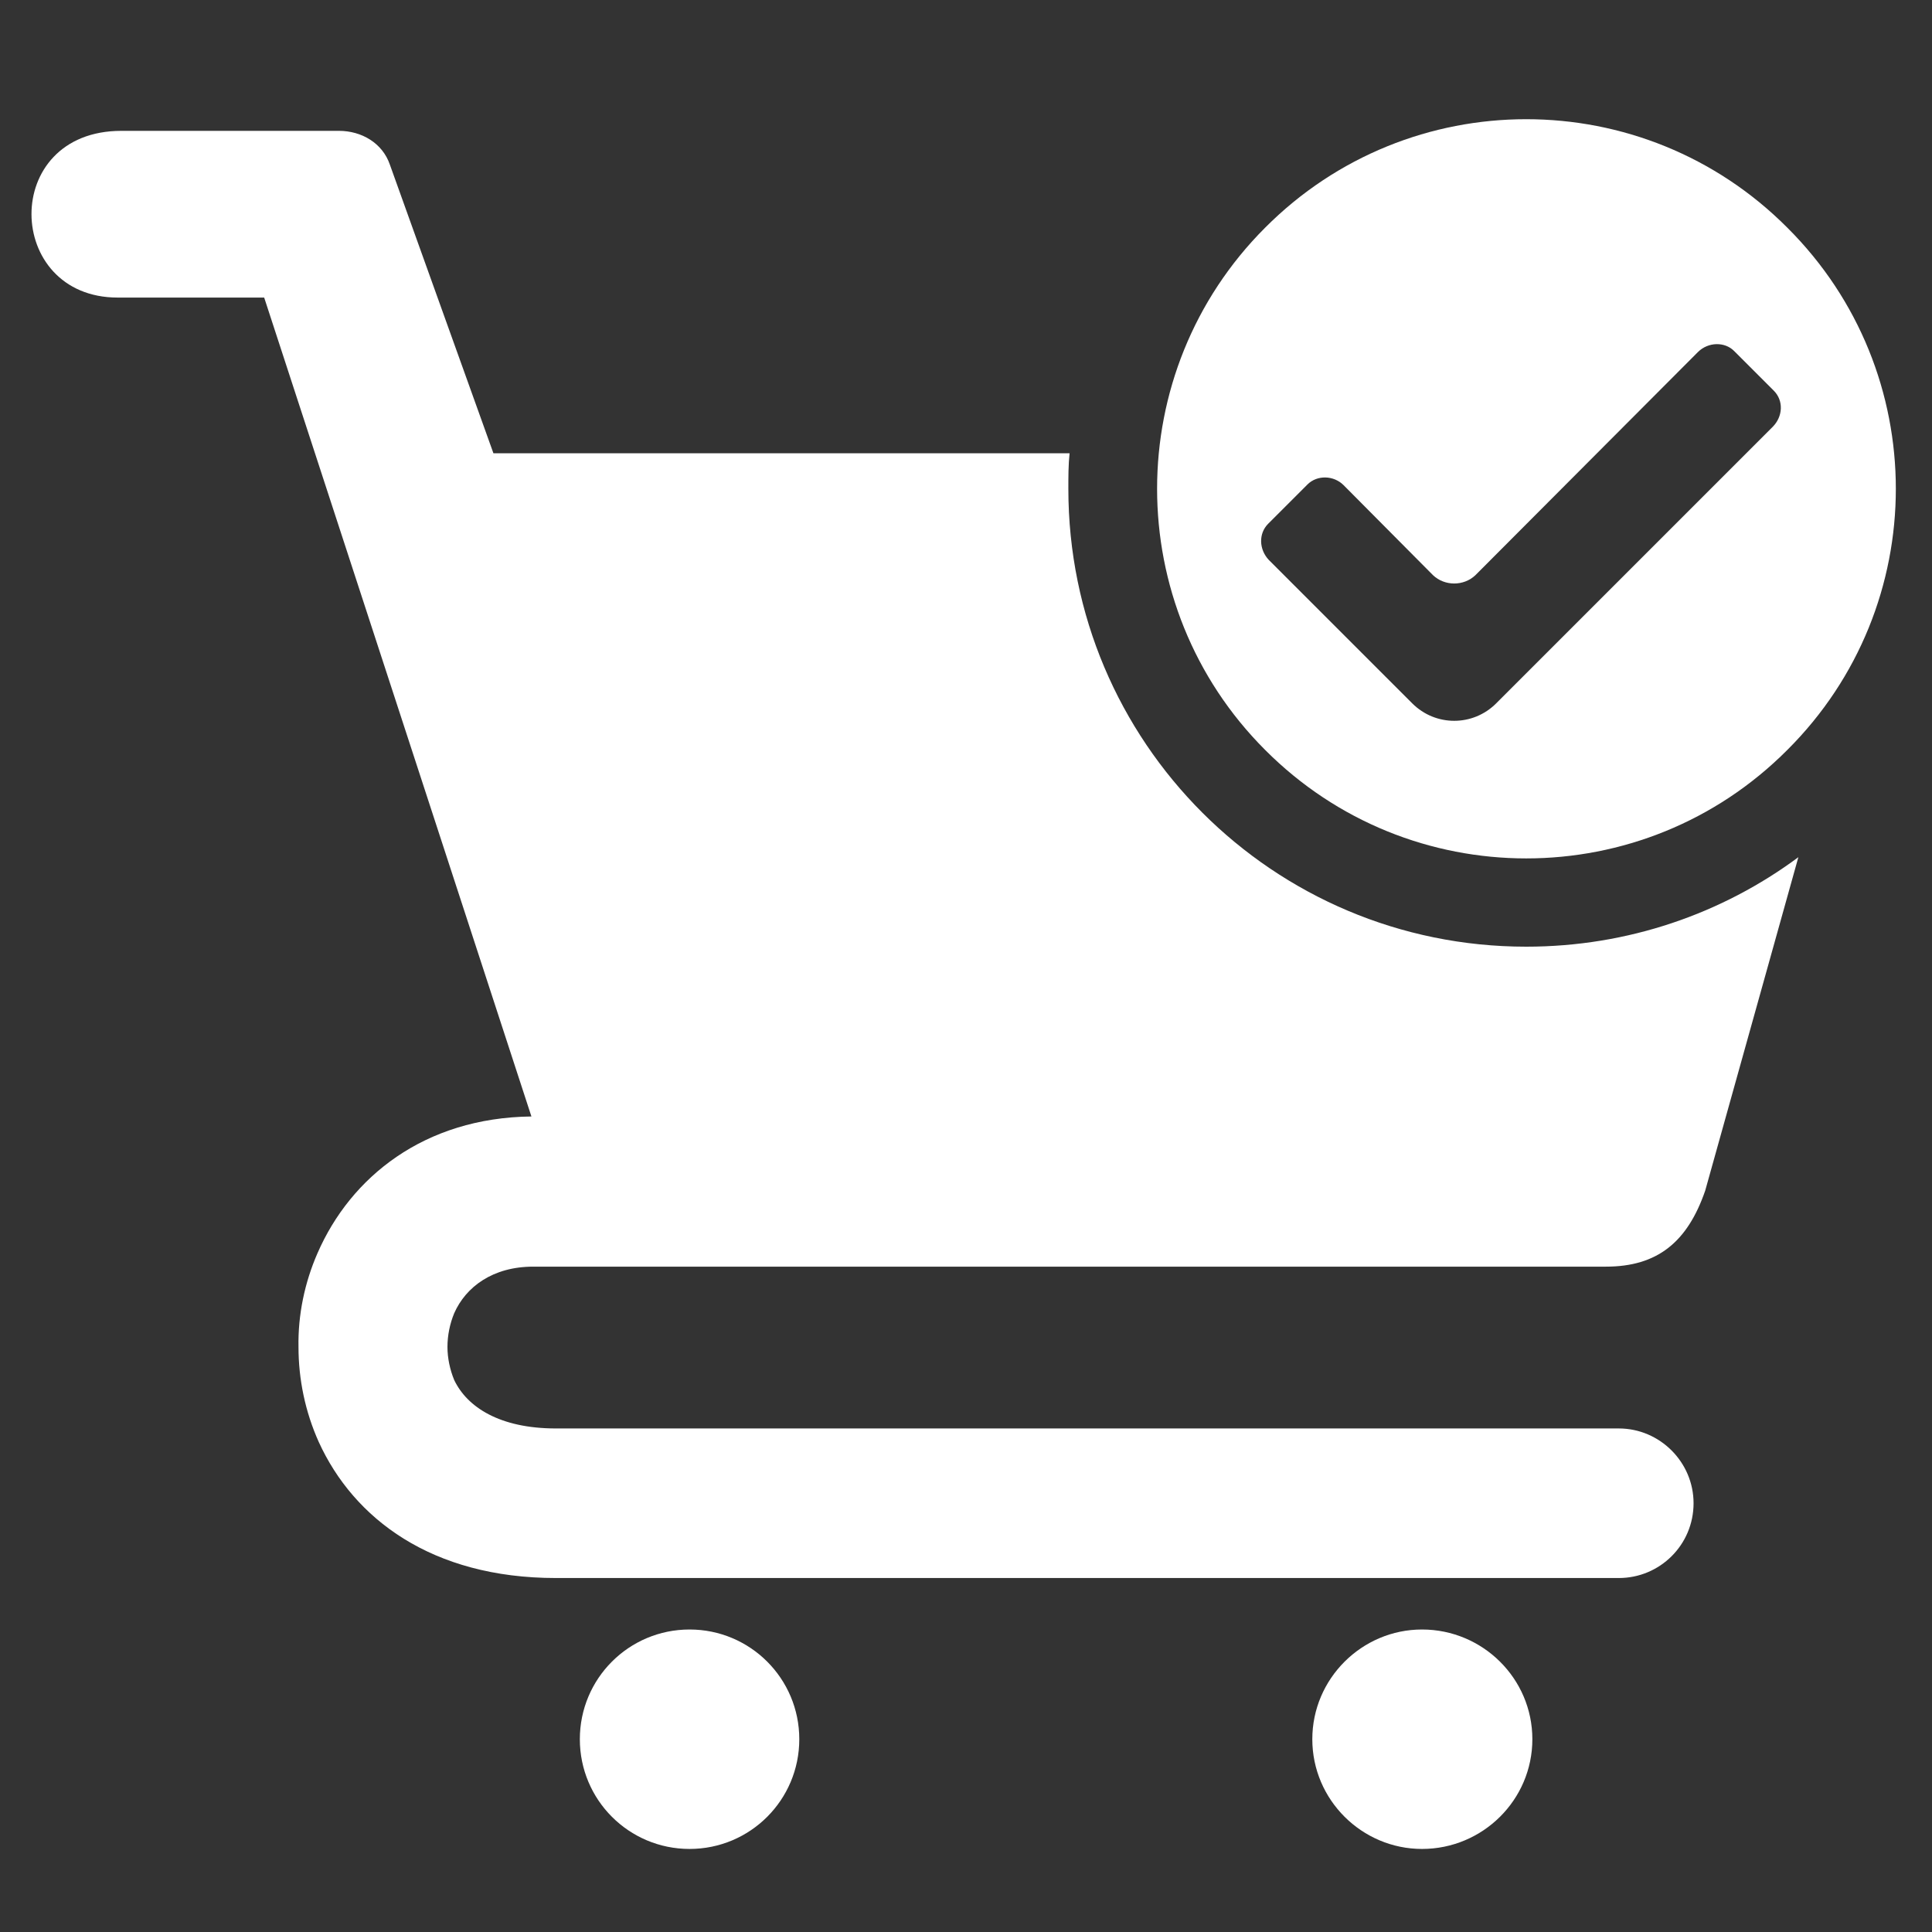 <svg xmlns="http://www.w3.org/2000/svg" xmlns:xlink="http://www.w3.org/1999/xlink" width="500" zoomAndPan="magnify" viewBox="0 0 375 375" height="500" preserveAspectRatio="xMidYMid meet" version="1.0"><rect x="0" y="0" width="375" height="375" fill="#333333" stroke="none"/><defs><clipPath id="de2d643d2a"><path d="M 112 316 L 156 316 L 156 358.844 L 112 358.844 Z M 112 316 " clip-rule="nonzero"/></clipPath><clipPath id="5a94778ca2"><path d="M 254 316 L 298 316 L 298 358.844 L 254 358.844 Z M 254 316 " clip-rule="nonzero"/></clipPath></defs><path fill="#ffffff" d="M 207.605 87.977 L 95.773 87.977 L 75.668 31.941 C 74.238 27.777 70.195 25.398 65.793 25.398 L 23.555 25.398 C 0 25.398 0.832 57.758 22.844 57.758 L 51.277 57.758 L 103.148 216.707 C 82.328 216.945 68.051 228.484 61.629 243.238 C 59.129 248.945 57.82 255.254 57.938 261.438 C 57.938 267.746 59.25 274.051 61.867 279.879 C 68.648 294.75 83.758 306.293 107.906 306.293 L 314.207 306.293 C 322.176 306.293 328.719 299.867 328.719 291.777 C 328.719 283.805 322.176 277.262 314.207 277.262 L 107.906 277.262 C 96.961 277.262 90.656 273.098 88.16 267.863 C 87.324 265.84 86.852 263.582 86.852 261.438 C 86.852 259.18 87.324 256.918 88.16 254.895 C 90.418 249.781 95.652 245.855 103.504 245.855 L 311.707 245.855 C 321.699 245.855 327.531 241.094 330.98 231.102 L 349.062 166.379 C 334.312 177.324 315.988 183.75 296.242 183.75 C 247.105 183.75 207.367 144.016 207.367 94.879 C 207.367 92.5 207.367 90.238 207.605 87.977 Z M 207.605 87.977 " fill-opacity="1" fill-rule="evenodd"/><g clip-path="url(#de2d643d2a)"><path fill="#ffffff" d="M 133.844 316.285 C 145.621 316.285 155.141 325.805 155.141 337.582 C 155.141 349.359 145.621 358.879 133.844 358.879 C 122.066 358.879 112.547 349.359 112.547 337.582 C 112.547 325.805 122.066 316.285 133.844 316.285 Z M 133.844 316.285 " fill-opacity="1" fill-rule="evenodd"/></g><g clip-path="url(#5a94778ca2)"><path fill="#ffffff" d="M 276.016 316.285 C 287.793 316.285 297.43 325.805 297.43 337.582 C 297.43 349.359 287.793 358.879 276.016 358.879 C 264.355 358.879 254.719 349.359 254.719 337.582 C 254.719 325.805 264.355 316.285 276.016 316.285 Z M 276.016 316.285 " fill-opacity="1" fill-rule="evenodd"/></g><path fill="#ffffff" d="M 245.559 44.195 C 273.516 16.117 318.965 16.117 346.922 44.195 C 375 72.156 375 117.602 346.922 145.559 C 318.965 173.637 273.516 173.637 245.559 145.559 C 217.602 117.602 217.602 72.156 245.559 44.195 Z M 267.805 130.215 L 246.273 108.68 C 244.367 106.656 244.25 103.562 246.152 101.66 L 253.766 94.047 C 255.672 92.141 258.883 92.262 260.785 94.164 L 278.156 111.652 C 280.418 113.793 284.105 113.793 286.367 111.652 L 329.551 68.348 C 331.574 66.324 334.789 66.324 336.57 68.109 L 344.305 75.844 C 346.207 77.746 346.09 80.84 344.066 82.863 L 290.41 136.52 C 285.891 141.039 278.633 141.039 274.113 136.52 Z M 267.805 130.215 " fill-opacity="1" fill-rule="evenodd"/></svg>